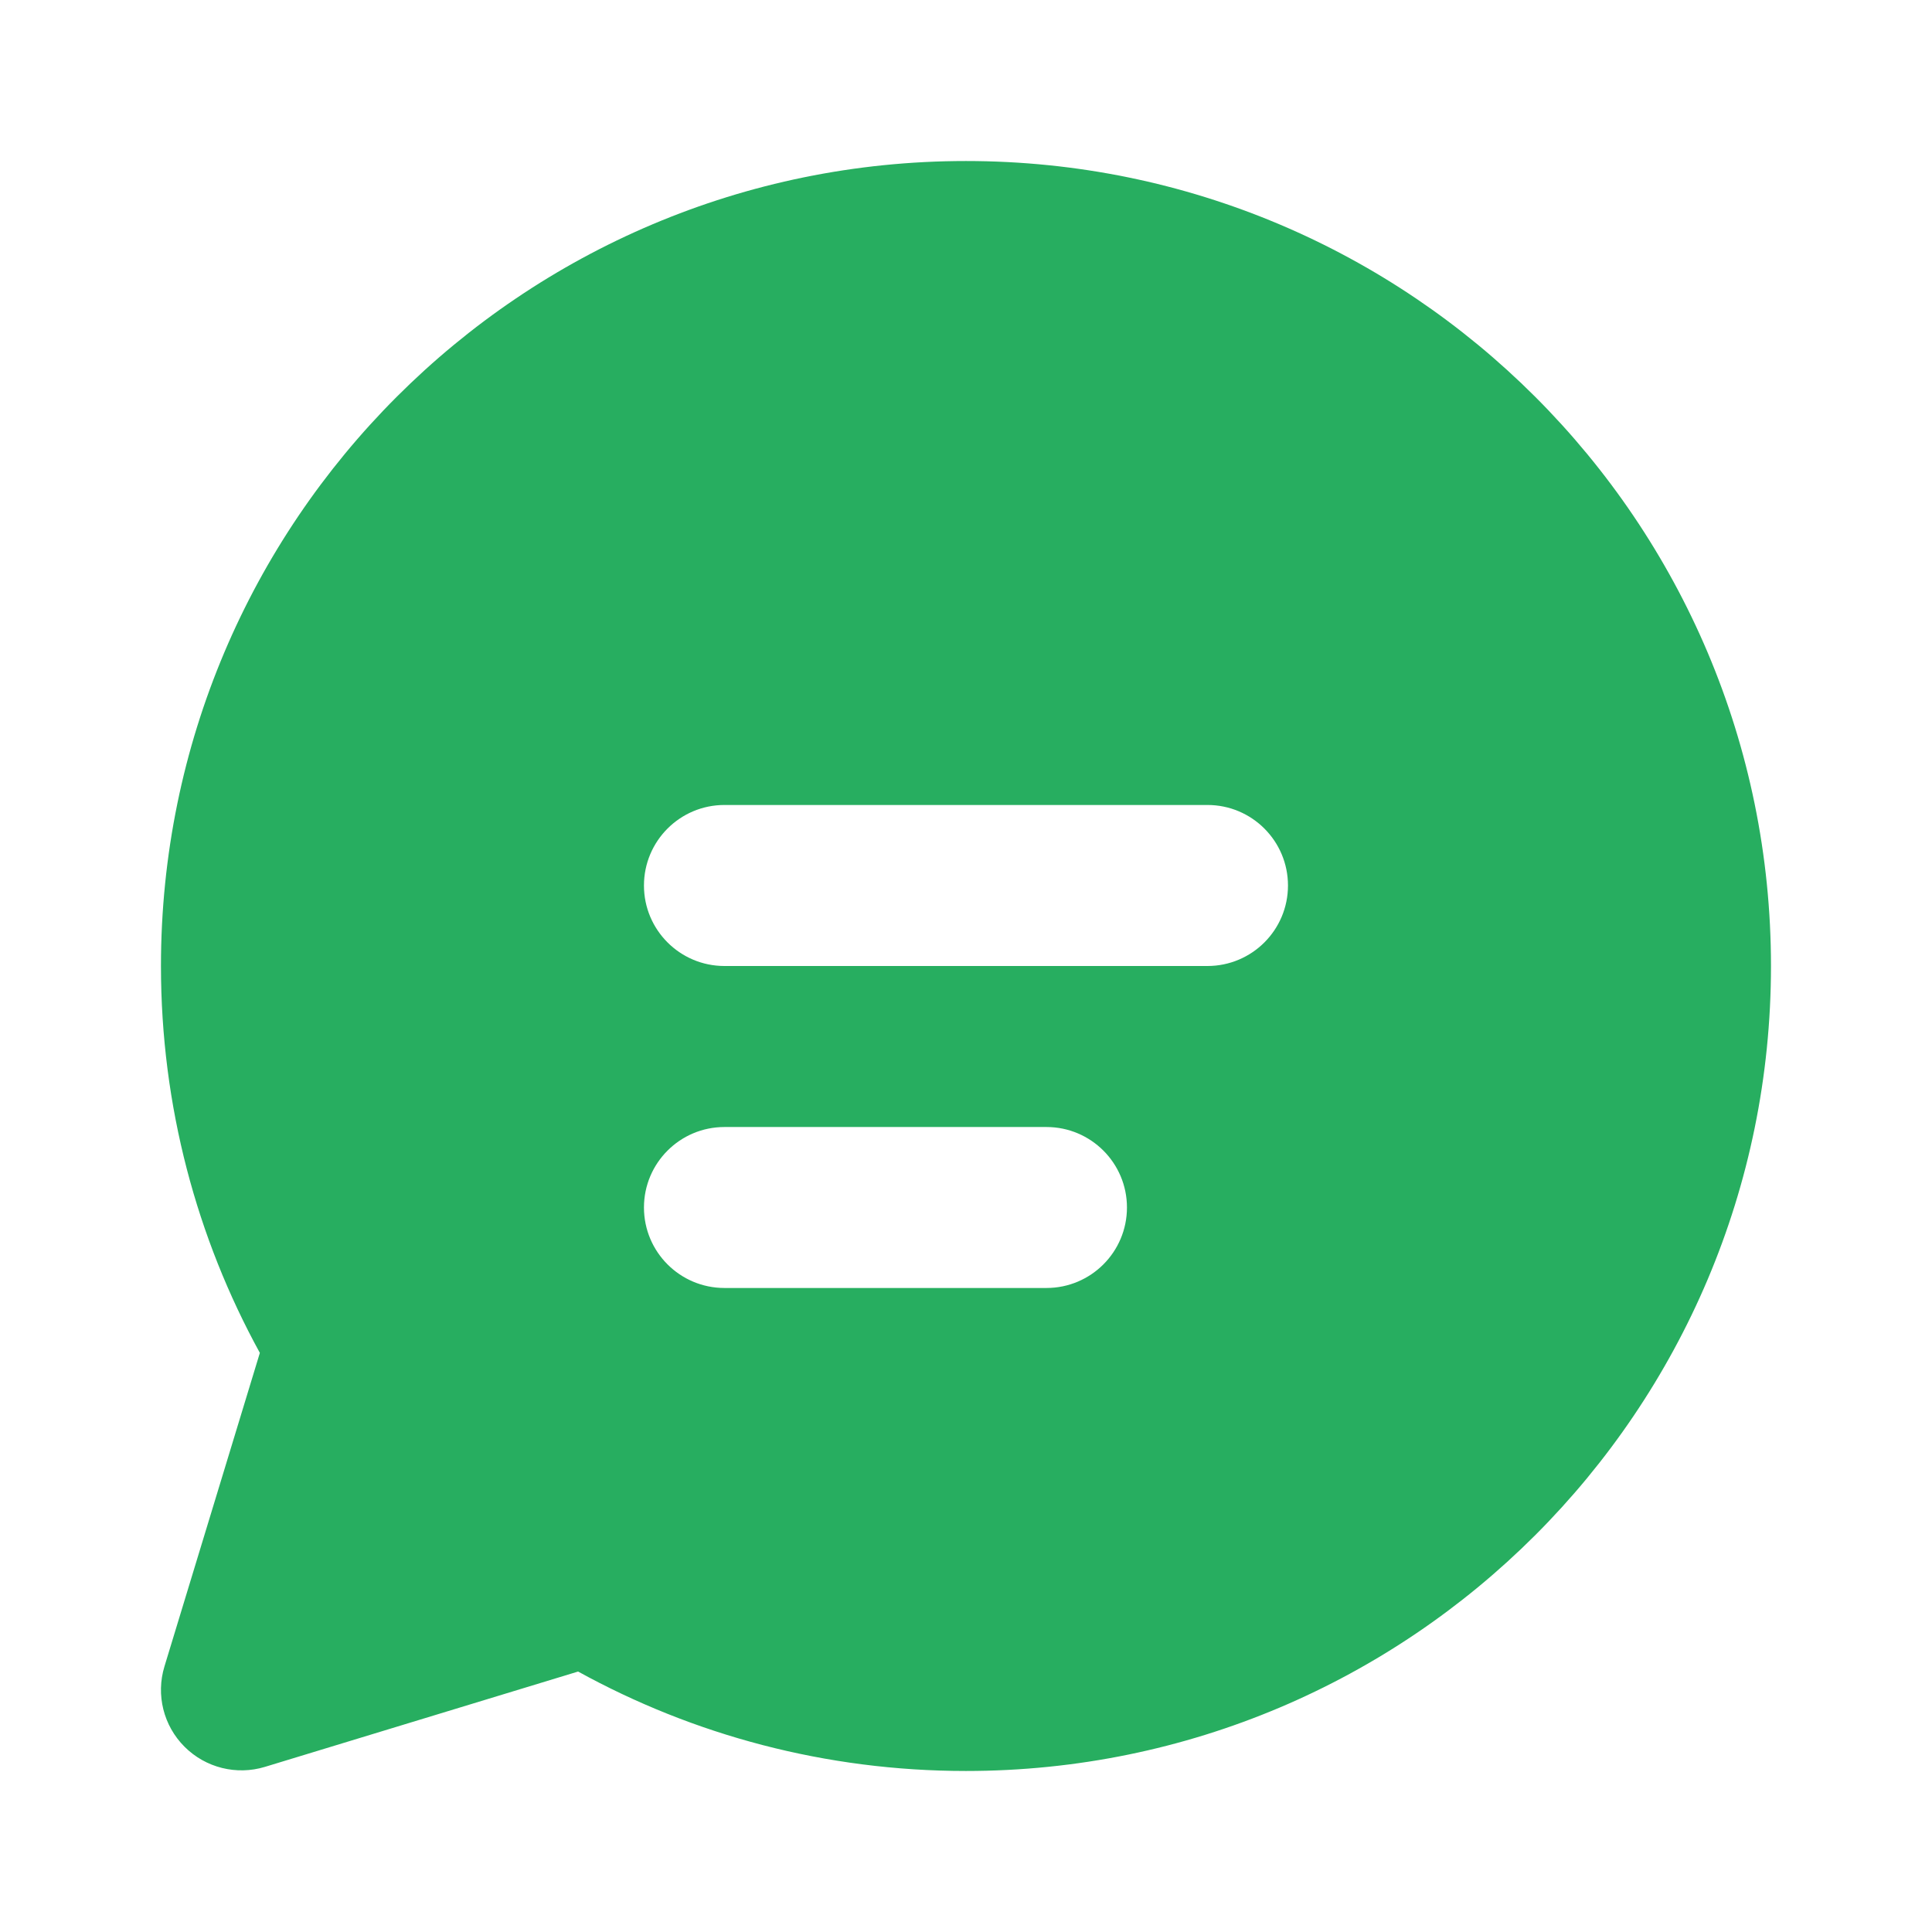 <svg width="32" height="32" viewBox="0 0 32 32" fill="none" xmlns="http://www.w3.org/2000/svg">
<g id="Chat / undefined">
<path id="Vector" d="M2.666 16C2.666 8.636 8.636 2.667 15.999 2.667C23.363 2.667 29.333 8.636 29.333 16C29.333 23.364 23.363 29.333 15.999 29.333C13.672 29.333 11.481 28.736 9.575 27.686L4.388 29.265C3.917 29.408 3.405 29.28 3.057 28.932C2.708 28.584 2.58 28.072 2.724 27.601L4.304 22.408C3.26 20.505 2.666 18.32 2.666 16ZM10.666 14.667C10.666 15.403 11.263 16 11.999 16H19.999C20.736 16 21.333 15.403 21.333 14.667C21.333 13.93 20.736 13.333 19.999 13.333H11.999C11.263 13.333 10.666 13.93 10.666 14.667ZM11.999 18.667C11.263 18.667 10.666 19.264 10.666 20C10.666 20.736 11.263 21.333 11.999 21.333H17.333C18.069 21.333 18.666 20.736 18.666 20C18.666 19.264 18.069 18.667 17.333 18.667H11.999Z" fill="#27AE60"/>
</g>
</svg>
